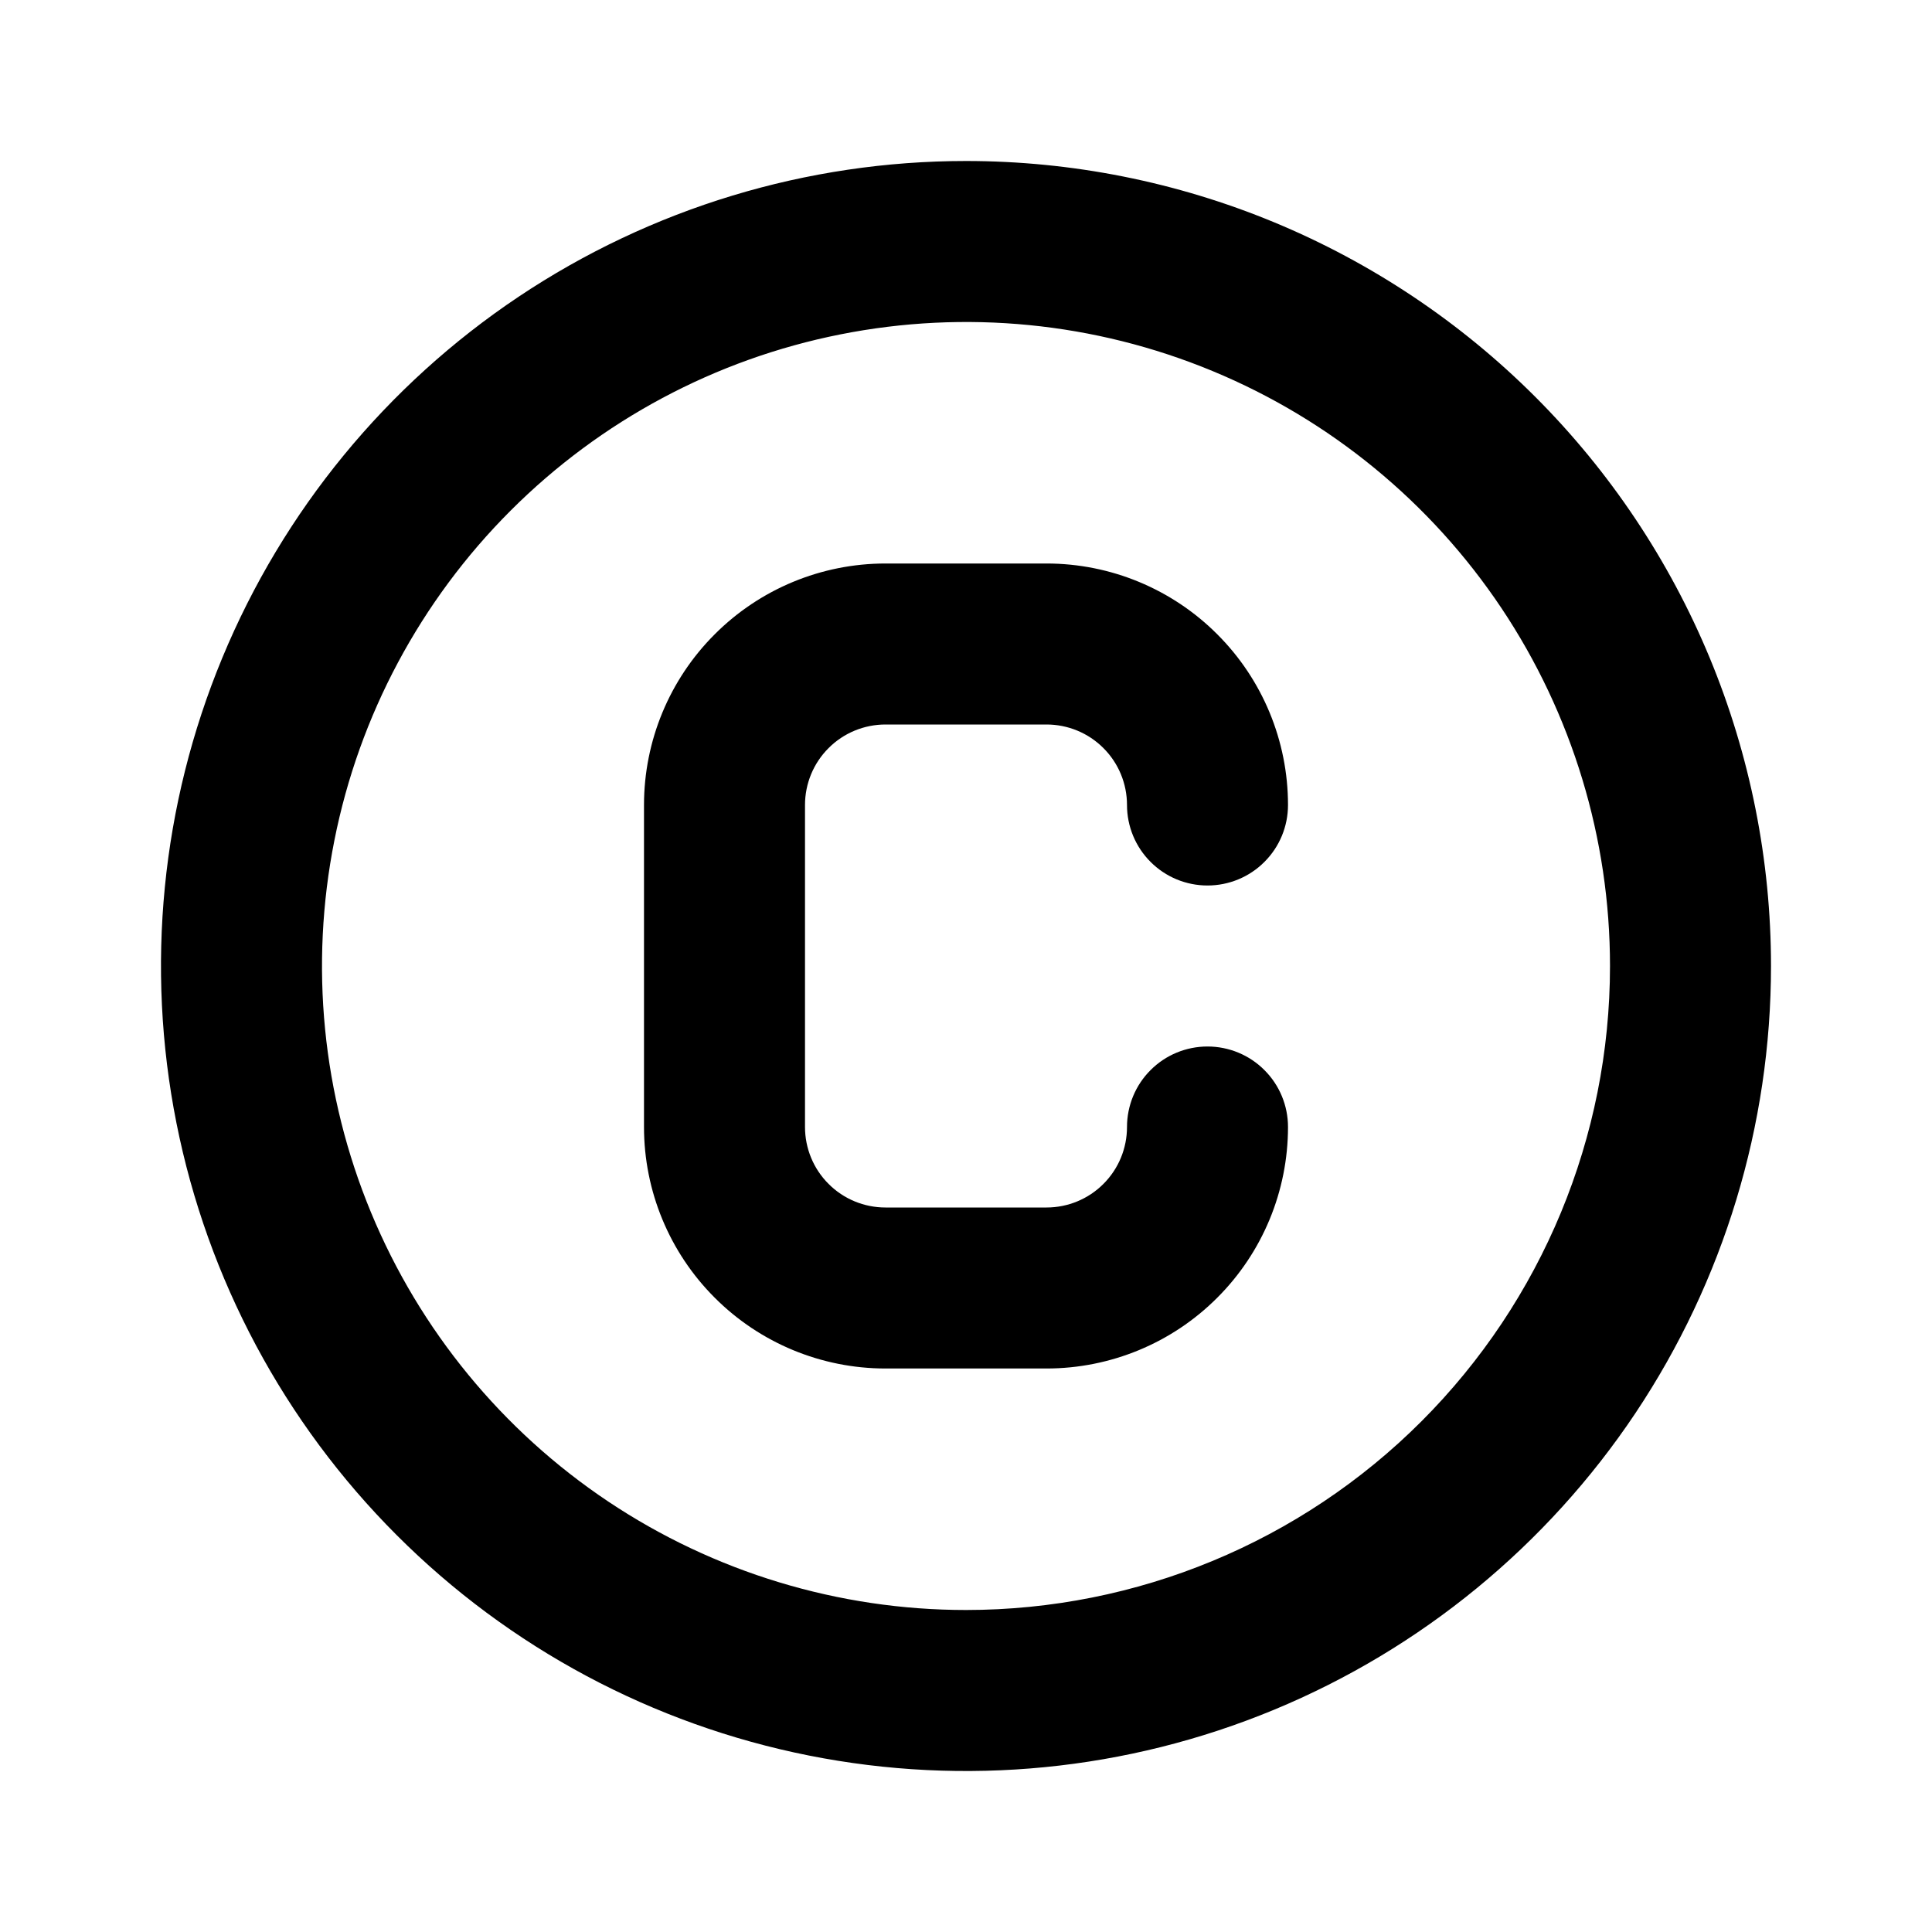 <svg width="24" height="24" viewBox="0 0 24 24" fill="none" xmlns="http://www.w3.org/2000/svg">
<path d="M11 9H13C13.265 9 13.52 9.105 13.707 9.293C13.895 9.48 14 9.735 14 10C14 10.265 14.105 10.52 14.293 10.707C14.48 10.895 14.735 11 15 11C15.265 11 15.52 10.895 15.707 10.707C15.895 10.52 16 10.265 16 10C16 9.204 15.684 8.441 15.121 7.879C14.559 7.316 13.796 7 13 7H11C10.204 7 9.441 7.316 8.879 7.879C8.316 8.441 8 9.204 8 10V14C8 14.796 8.316 15.559 8.879 16.121C9.441 16.684 10.204 17 11 17H13C13.796 17 14.559 16.684 15.121 16.121C15.684 15.559 16 14.796 16 14C16 13.735 15.895 13.48 15.707 13.293C15.52 13.105 15.265 13 15 13C14.735 13 14.48 13.105 14.293 13.293C14.105 13.48 14 13.735 14 14C14 14.265 13.895 14.52 13.707 14.707C13.52 14.895 13.265 15 13 15H11C10.735 15 10.48 14.895 10.293 14.707C10.105 14.52 10 14.265 10 14V10C10 9.735 10.105 9.48 10.293 9.293C10.48 9.105 10.735 9 11 9ZM12 2C10.022 2 8.089 2.586 6.444 3.685C4.8 4.784 3.518 6.346 2.761 8.173C2.004 10 1.806 12.011 2.192 13.951C2.578 15.891 3.53 17.672 4.929 19.071C6.327 20.47 8.109 21.422 10.049 21.808C11.989 22.194 14 21.996 15.827 21.239C17.654 20.482 19.216 19.2 20.315 17.556C21.413 15.911 22 13.978 22 12C22 10.687 21.741 9.386 21.239 8.173C20.736 6.96 20 5.858 19.071 4.929C18.142 4 17.04 3.264 15.827 2.761C14.614 2.259 13.313 2 12 2ZM12 20C10.418 20 8.871 19.531 7.555 18.652C6.24 17.773 5.214 16.523 4.609 15.062C4.003 13.6 3.845 11.991 4.154 10.439C4.462 8.887 5.224 7.462 6.343 6.343C7.462 5.224 8.887 4.462 10.439 4.154C11.991 3.845 13.6 4.003 15.062 4.609C16.523 5.214 17.773 6.24 18.652 7.555C19.531 8.871 20 10.418 20 12C20 14.122 19.157 16.157 17.657 17.657C16.157 19.157 14.122 20 12 20Z" fill="current"/>
</svg>
